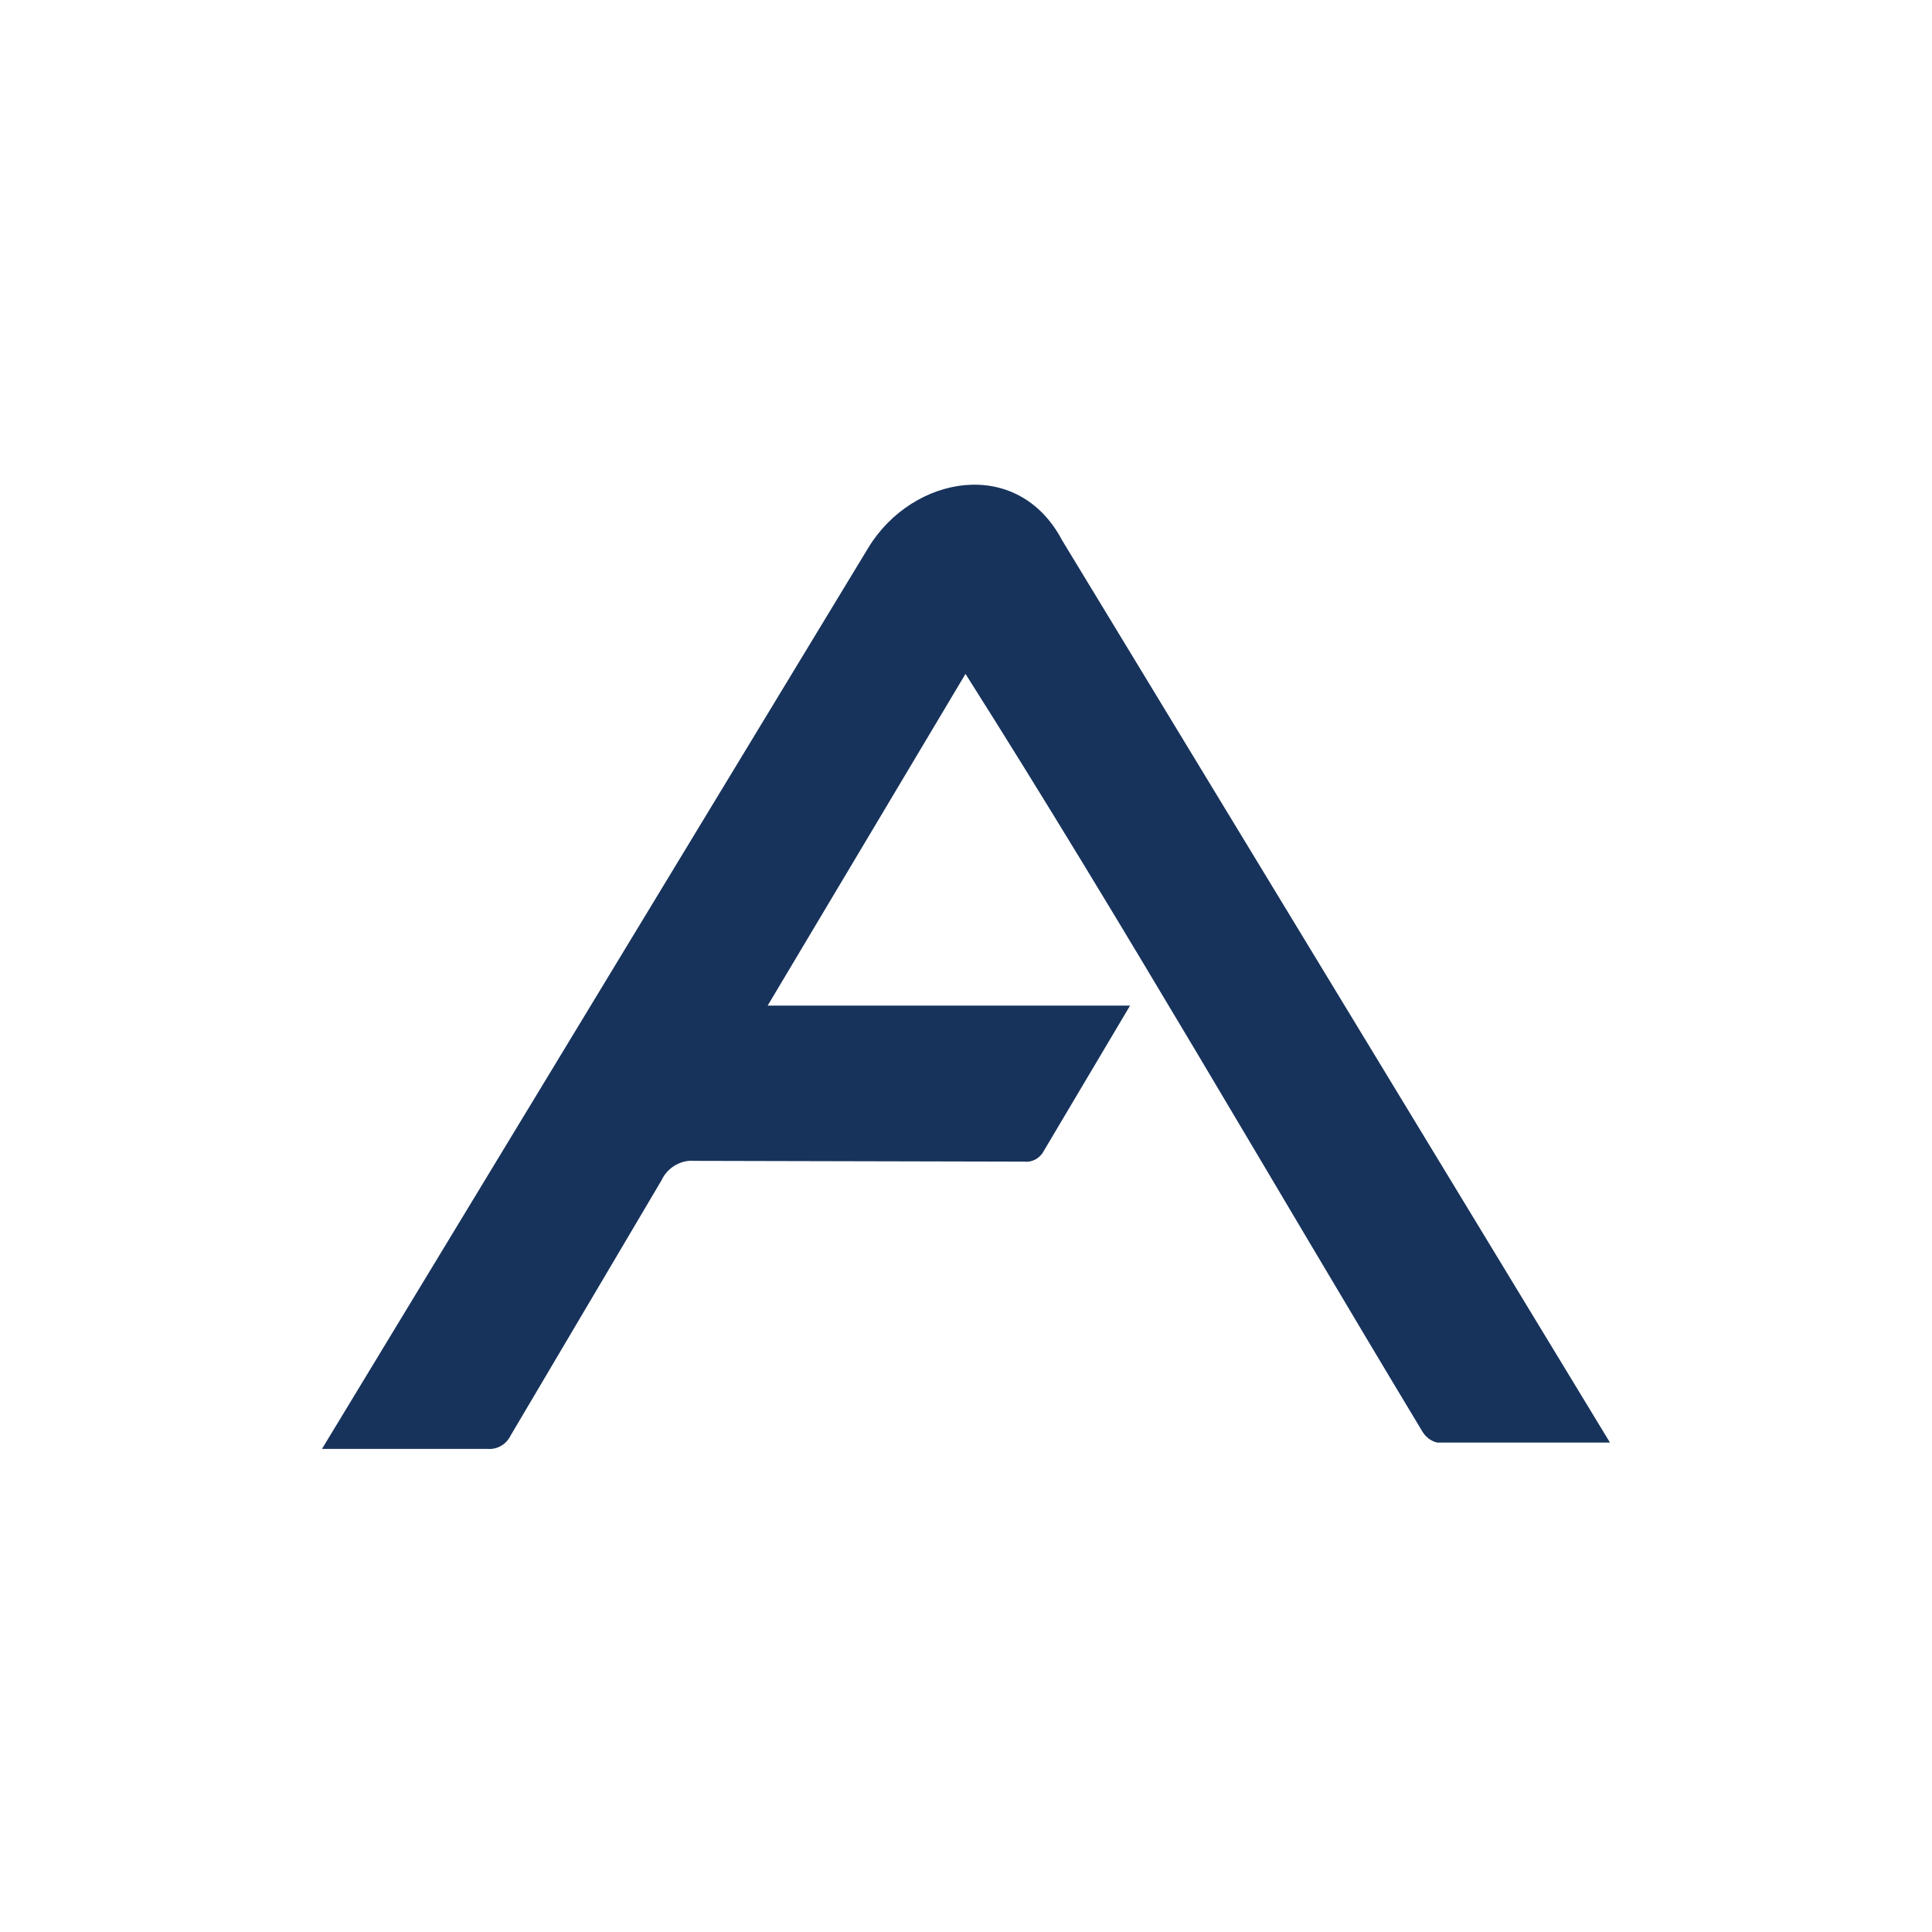 <svg width="50" height="50" viewBox="0 0 50 50" fill="none" xmlns="http://www.w3.org/2000/svg">
<path d="M41.666 37.334C41.666 37.334 38.657 37.334 37.195 37.334C37.033 37.296 36.889 37.186 36.804 37.036C32.87 30.508 29.065 23.879 24.987 17.44L19.867 26.025H29.246L27.012 29.788C26.918 29.973 26.714 30.086 26.514 30.063L17.966 30.043C17.618 30.012 17.269 30.22 17.119 30.548L13.211 37.158C13.103 37.381 12.861 37.52 12.622 37.497H8.333L22.476 14.169C23.618 12.298 26.333 11.797 27.488 13.983L41.666 37.334Z" fill="#17335B"/>
</svg>
